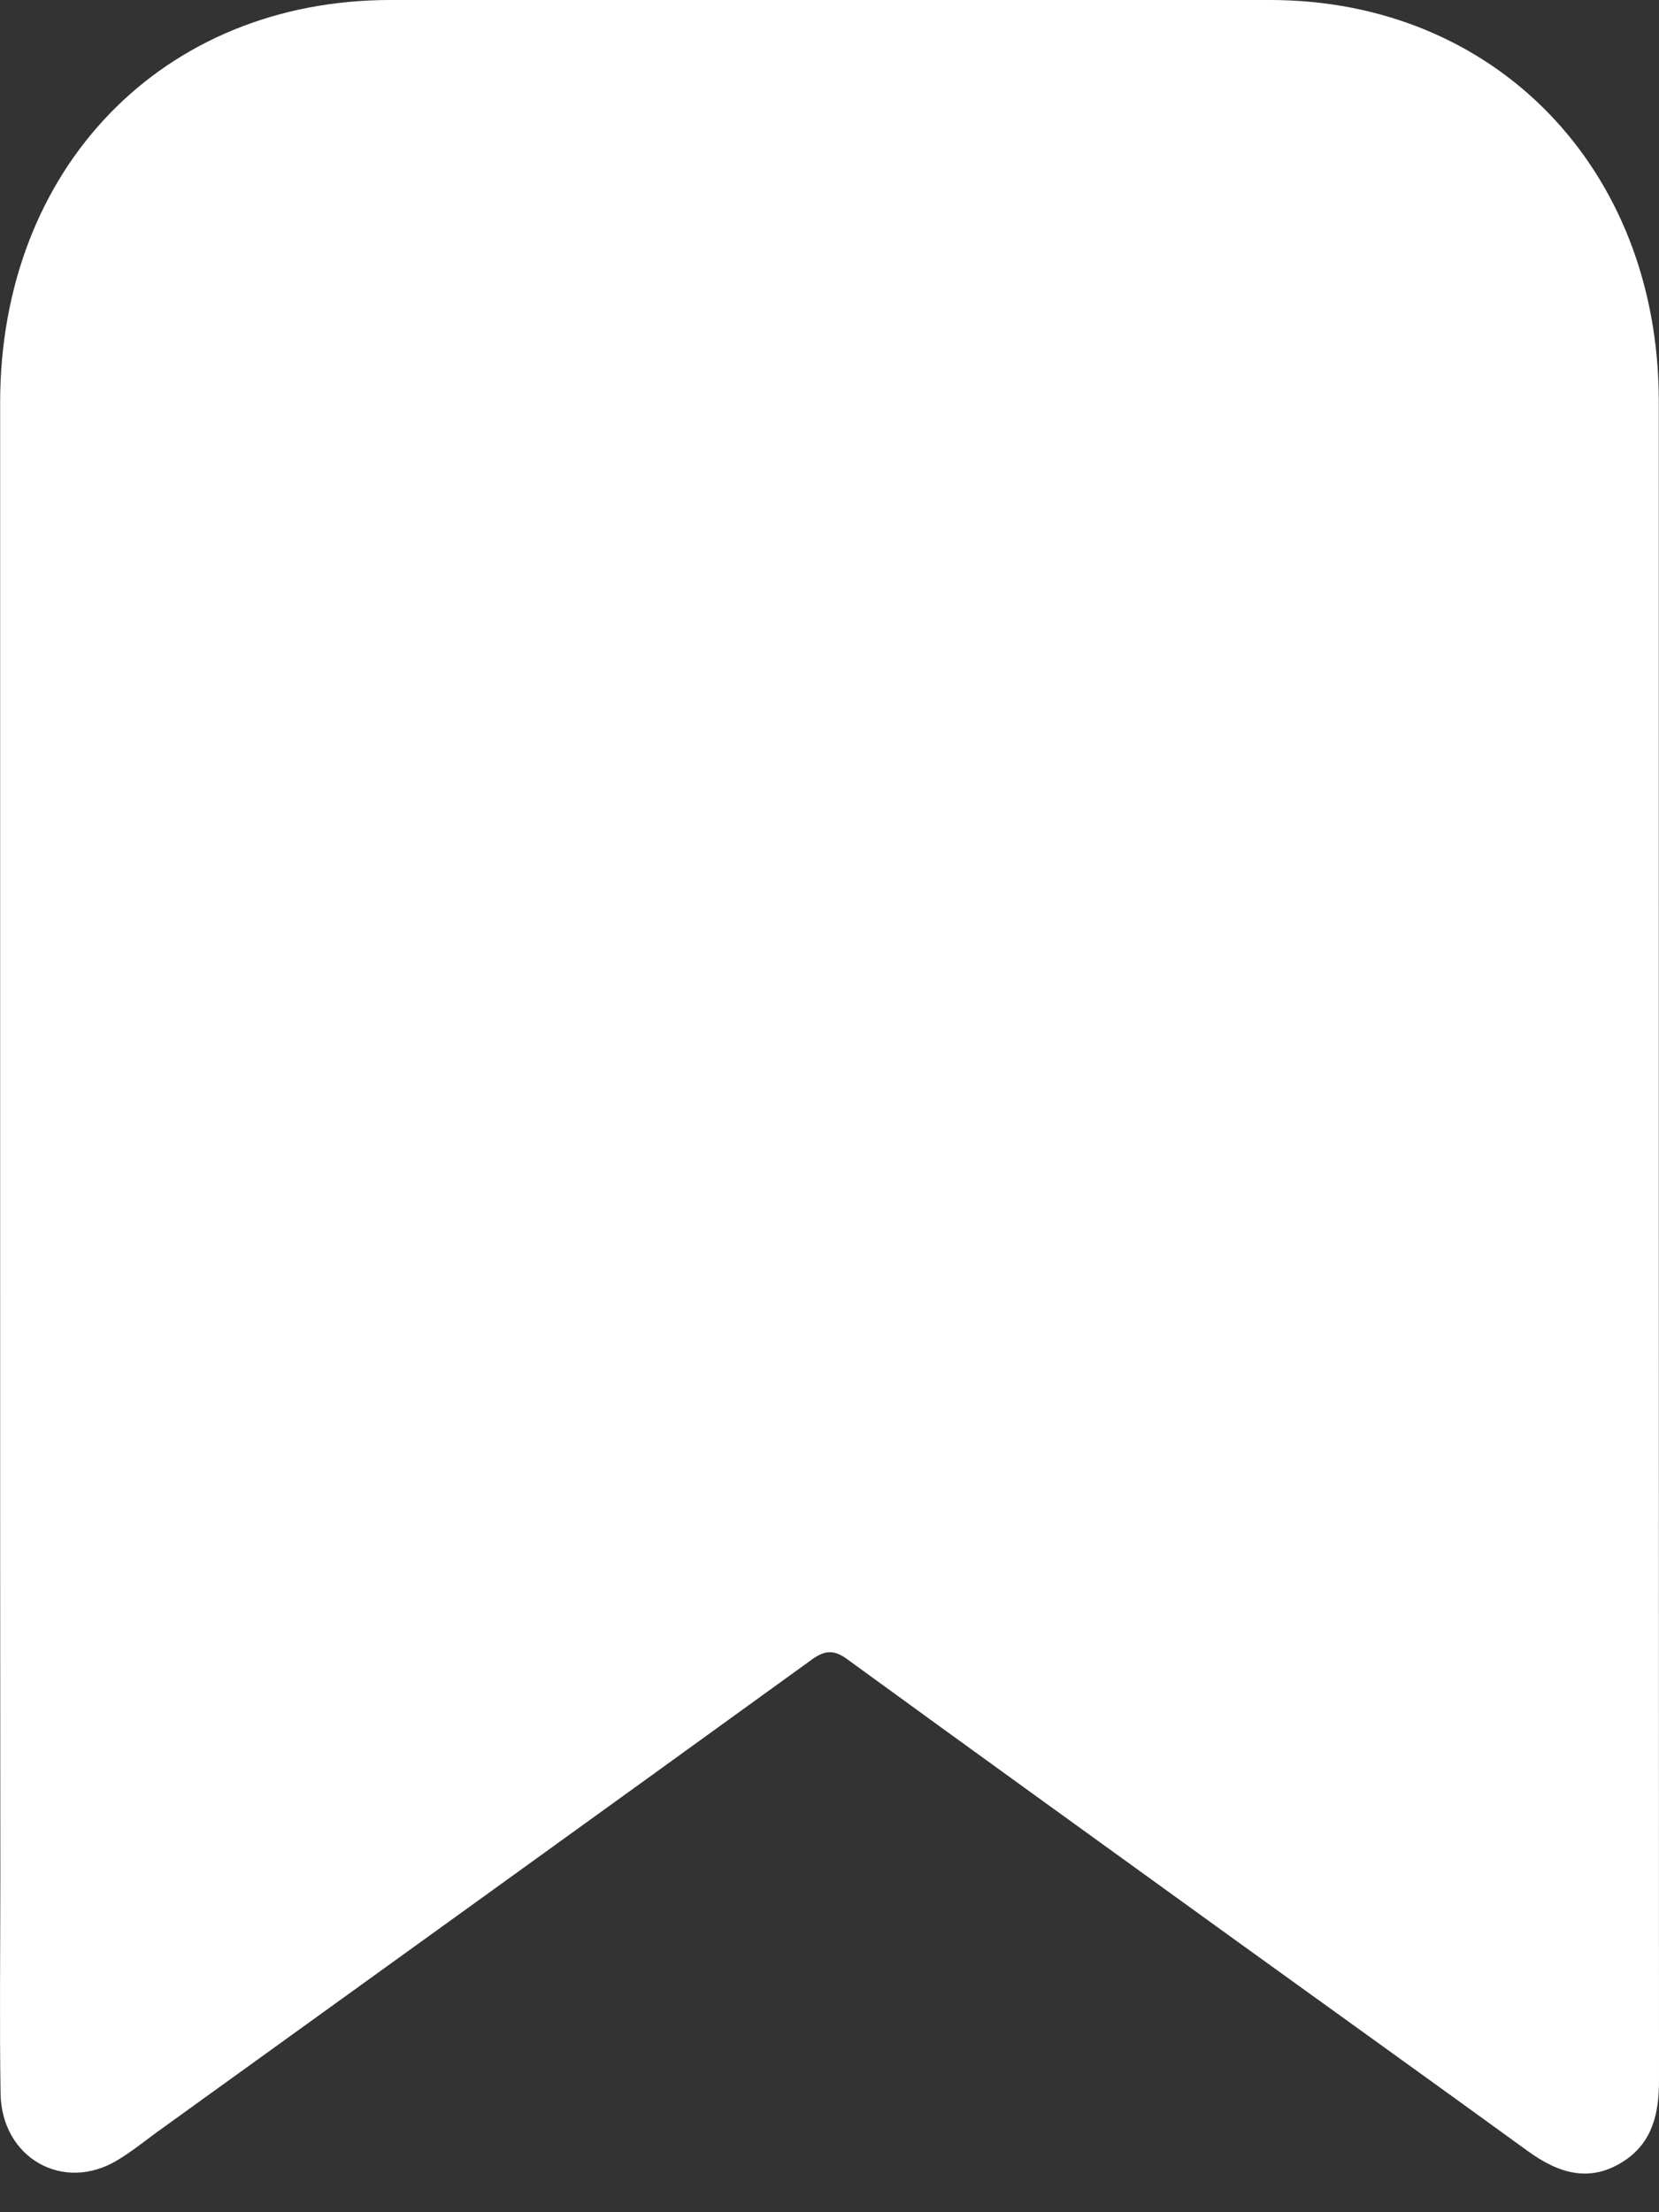 <svg width="24" height="32" viewBox="0 0 24 32" fill="none" xmlns="http://www.w3.org/2000/svg">
<rect x="0" y="0" width="24" height="32" fill="#333333" stroke="none"/>
<path d="M0.002 17.769C0.002 13.787 0.002 9.803 0.002 5.821C0.005 2.43 2.355 0.003 5.641 0C9.884 0 14.131 0 18.374 0C21.63 0 23.993 2.44 23.997 5.797C23.997 13.897 23.997 21.994 24 30.094C24 30.561 23.91 30.977 23.51 31.248C23.013 31.584 22.553 31.443 22.104 31.117C20.714 30.108 19.32 29.109 17.927 28.104C16.037 26.738 14.144 25.375 12.258 24.002C12.068 23.861 11.934 23.868 11.744 24.006C8.581 26.295 5.411 28.577 2.245 30.86C2.065 30.994 1.888 31.134 1.698 31.248C0.915 31.721 0.022 31.217 0.008 30.28C-0.008 29.236 0.005 28.196 0.005 27.153C0.002 24.026 0.002 20.899 0.002 17.769Z" fill="white"/>
</svg>
